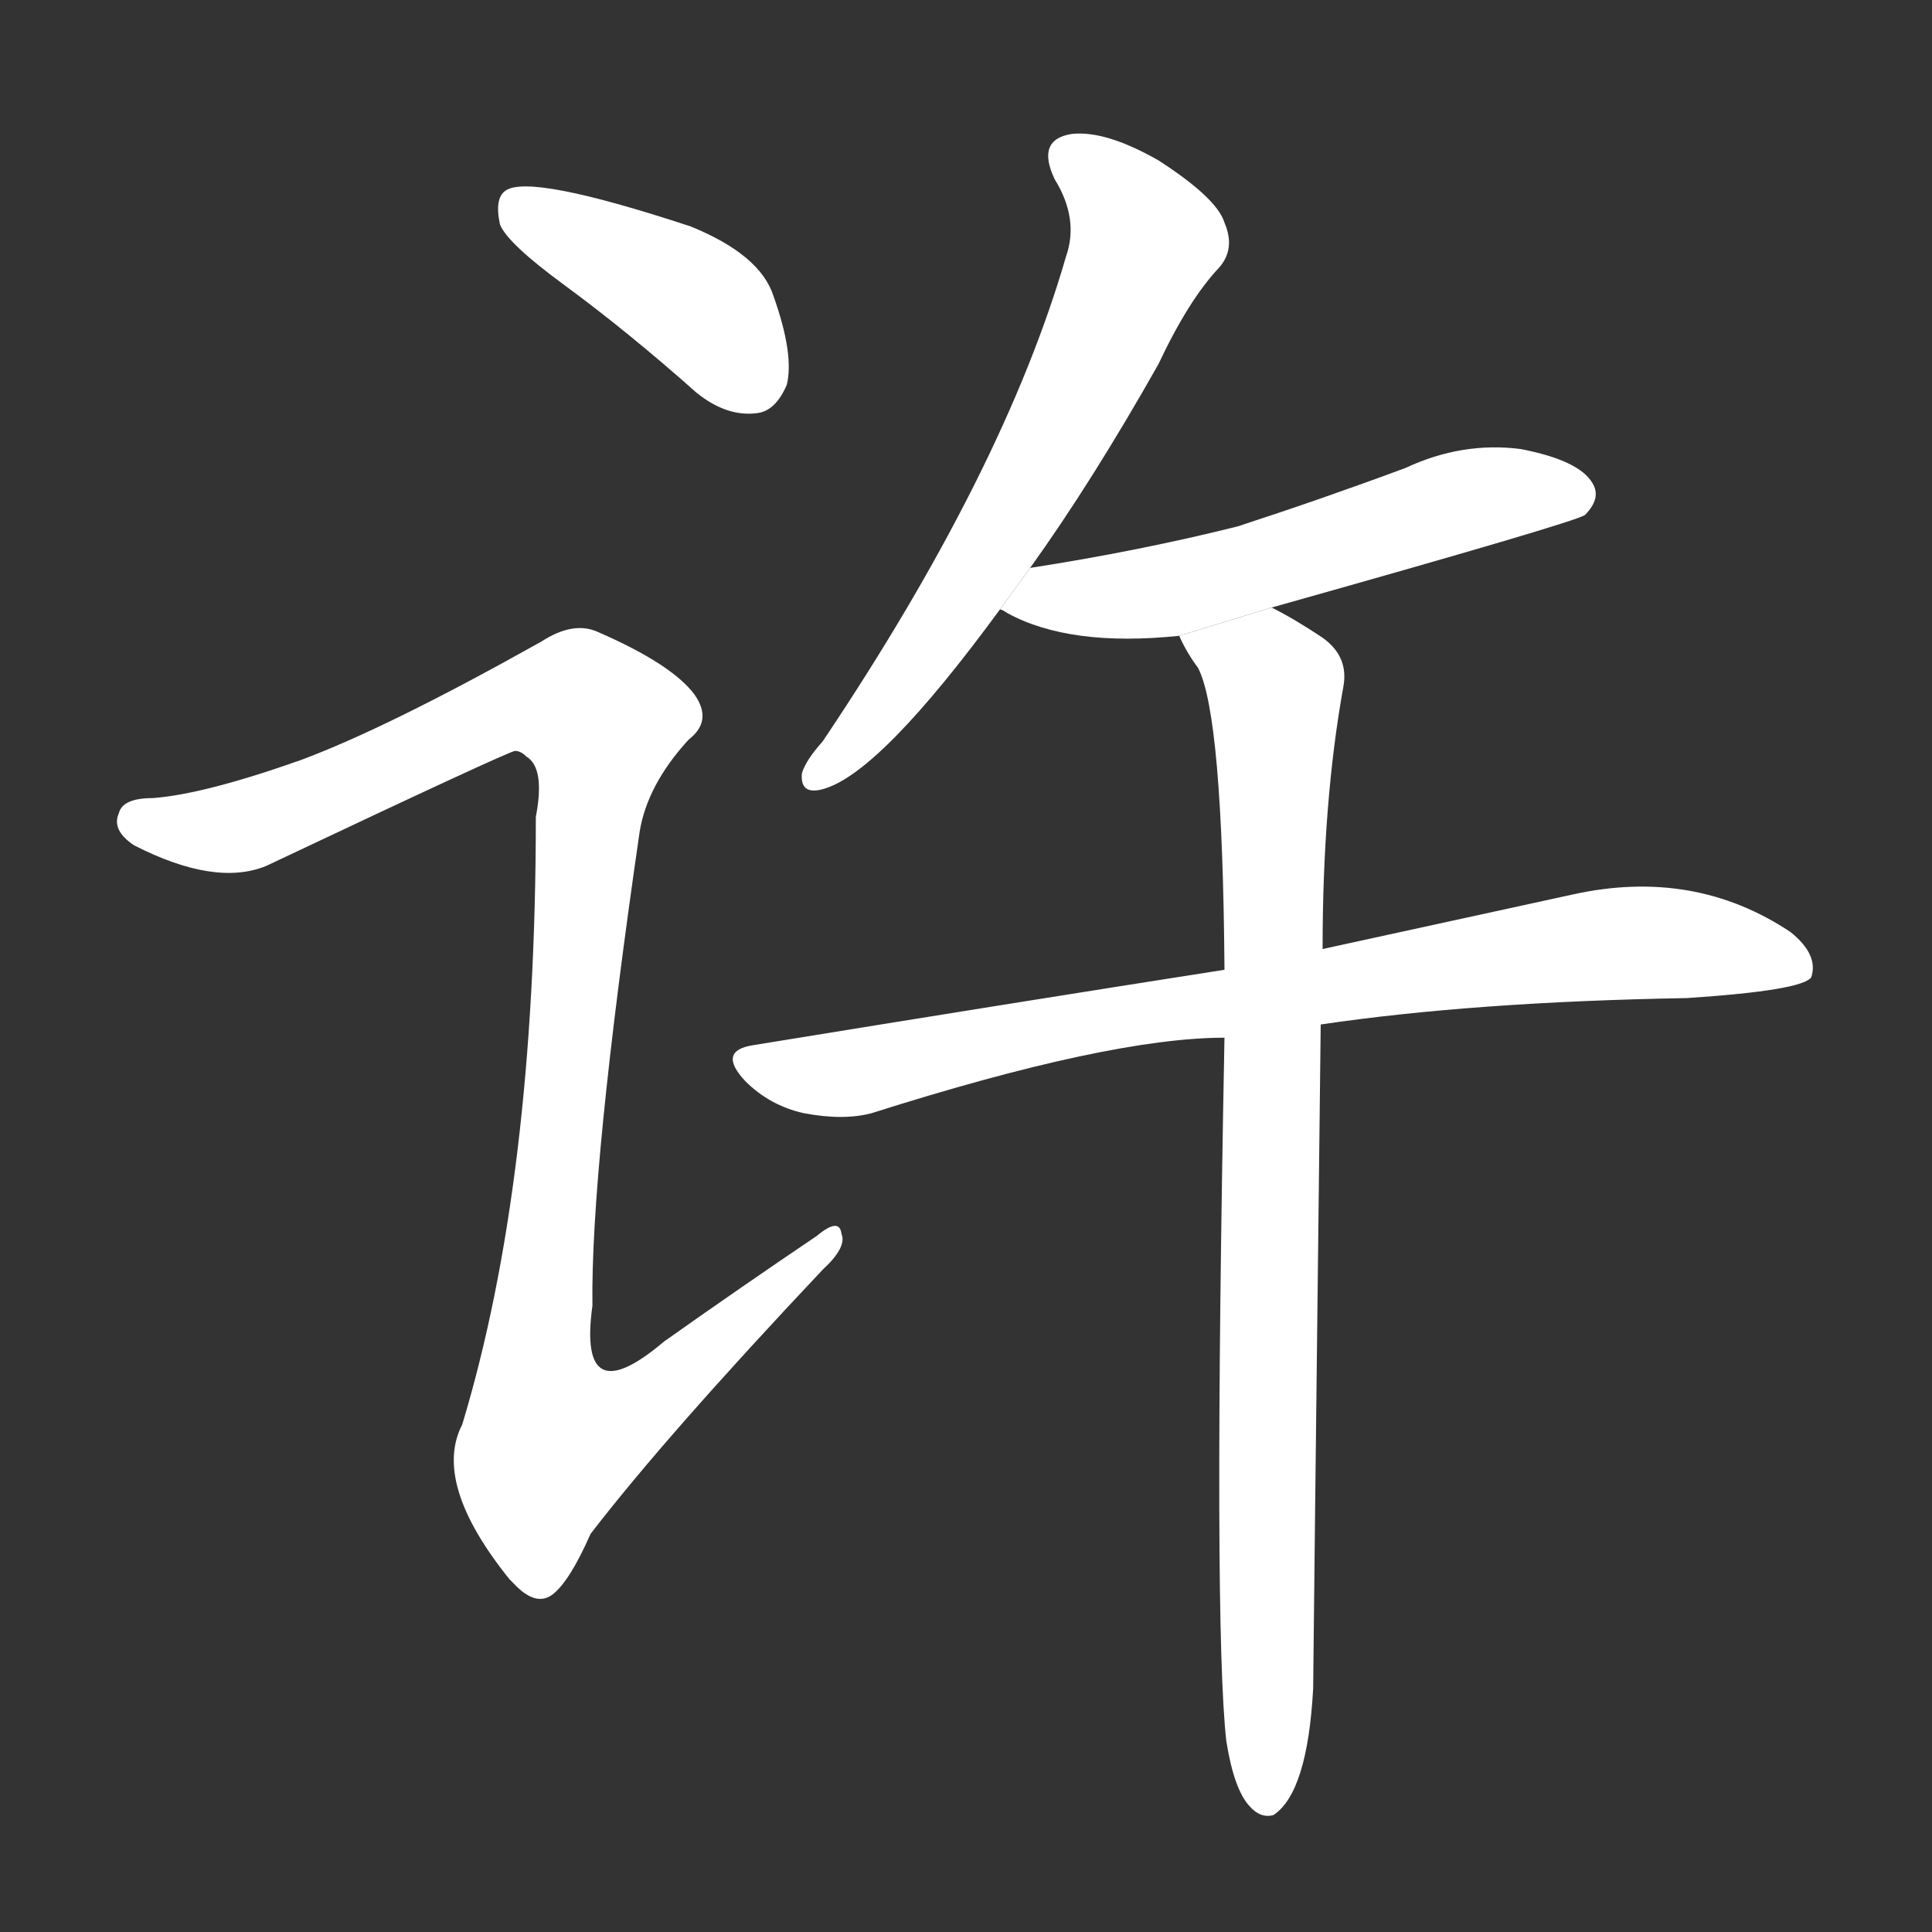 <!-- u8bb8_xu3_simp_allow_permit_promise_betroth -->
<!-- 8BB8 -->
<!--  -->
<!--  -->
<svg viewBox="0 0 1024 1024">
  <rect x="0" y="0" width="1024" height="1024" fill="#333333" stroke="none"/>
  <g transform="scale(1, -1) translate(0, -900)">
    <path fill="#FFFFFF" d="M 299 749 Q 333 724 369 692 Q 385 679 401 681 Q 411 682 417 696 Q 421 712 410 743 Q 403 765 366 780 Q 281 808 268 799 Q 262 795 265 781 Q 269 771 299 749 Z"></path>
    <path fill="#FFFFFF" d="M 159 497 Q 108 479 81 477 Q 65 477 63 469 Q 59 460 71 452 Q 114 430 141 441 Q 270 502 273 502 Q 276 502 279 499 Q 289 493 284 467 Q 284 274 245 145 Q 229 114 270 63 L 272 61 Q 284 48 293 55 Q 302 62 313 87 Q 353 139 436 227 Q 449 239 446 246 Q 445 255 433 245 Q 393 218 352 189 Q 306 150 314 208 Q 313 280 339 459 Q 343 484 365 508 Q 378 518 368 532 Q 356 548 317 565 Q 304 571 287 560 Q 205 514 159 497 Z"></path>
    <path fill="#FFFFFF" d="M 546 599 Q 579 645 614 707 Q 630 741 646 758 Q 655 768 649 782 Q 645 795 614 815 Q 586 831 568 829 Q 549 826 559 805 Q 572 784 565 764 Q 532 650 436 507 Q 427 497 425 490 Q 424 478 437 482 Q 467 491 530 577 L 546 599 Z"></path>
    <path fill="#FFFFFF" d="M 674 578 Q 834 623 840 627 Q 849 636 844 644 Q 837 656 806 662 Q 775 666 745 652 Q 702 636 656 621 Q 604 608 546 599 L 530 577 Q 531 577 534 575 Q 567 557 625 563 L 674 578 Z"></path>
    <path fill="#FFFFFF" d="M 700 357 Q 781 369 894 371 Q 955 375 960 382 Q 964 394 949 406 Q 898 440 834 426 Q 779 414 701 397 L 649 386 Q 534 368 399 346 Q 380 343 395 327 Q 408 314 426 310 Q 447 306 462 310 Q 588 350 649 350 L 700 357 Z"></path>
    <path fill="#FFFFFF" d="M 650 -23 Q 654 -48 662 -57 Q 668 -64 675 -62 Q 693 -50 696 5 Q 696 11 700 357 L 701 397 Q 701 475 712 536 Q 715 552 701 562 Q 686 572 674 578 L 625 563 Q 629 554 635 546 Q 648 521 649 386 L 649 350 Q 643 38 650 -23 Z"></path>
  </g>
</svg>
